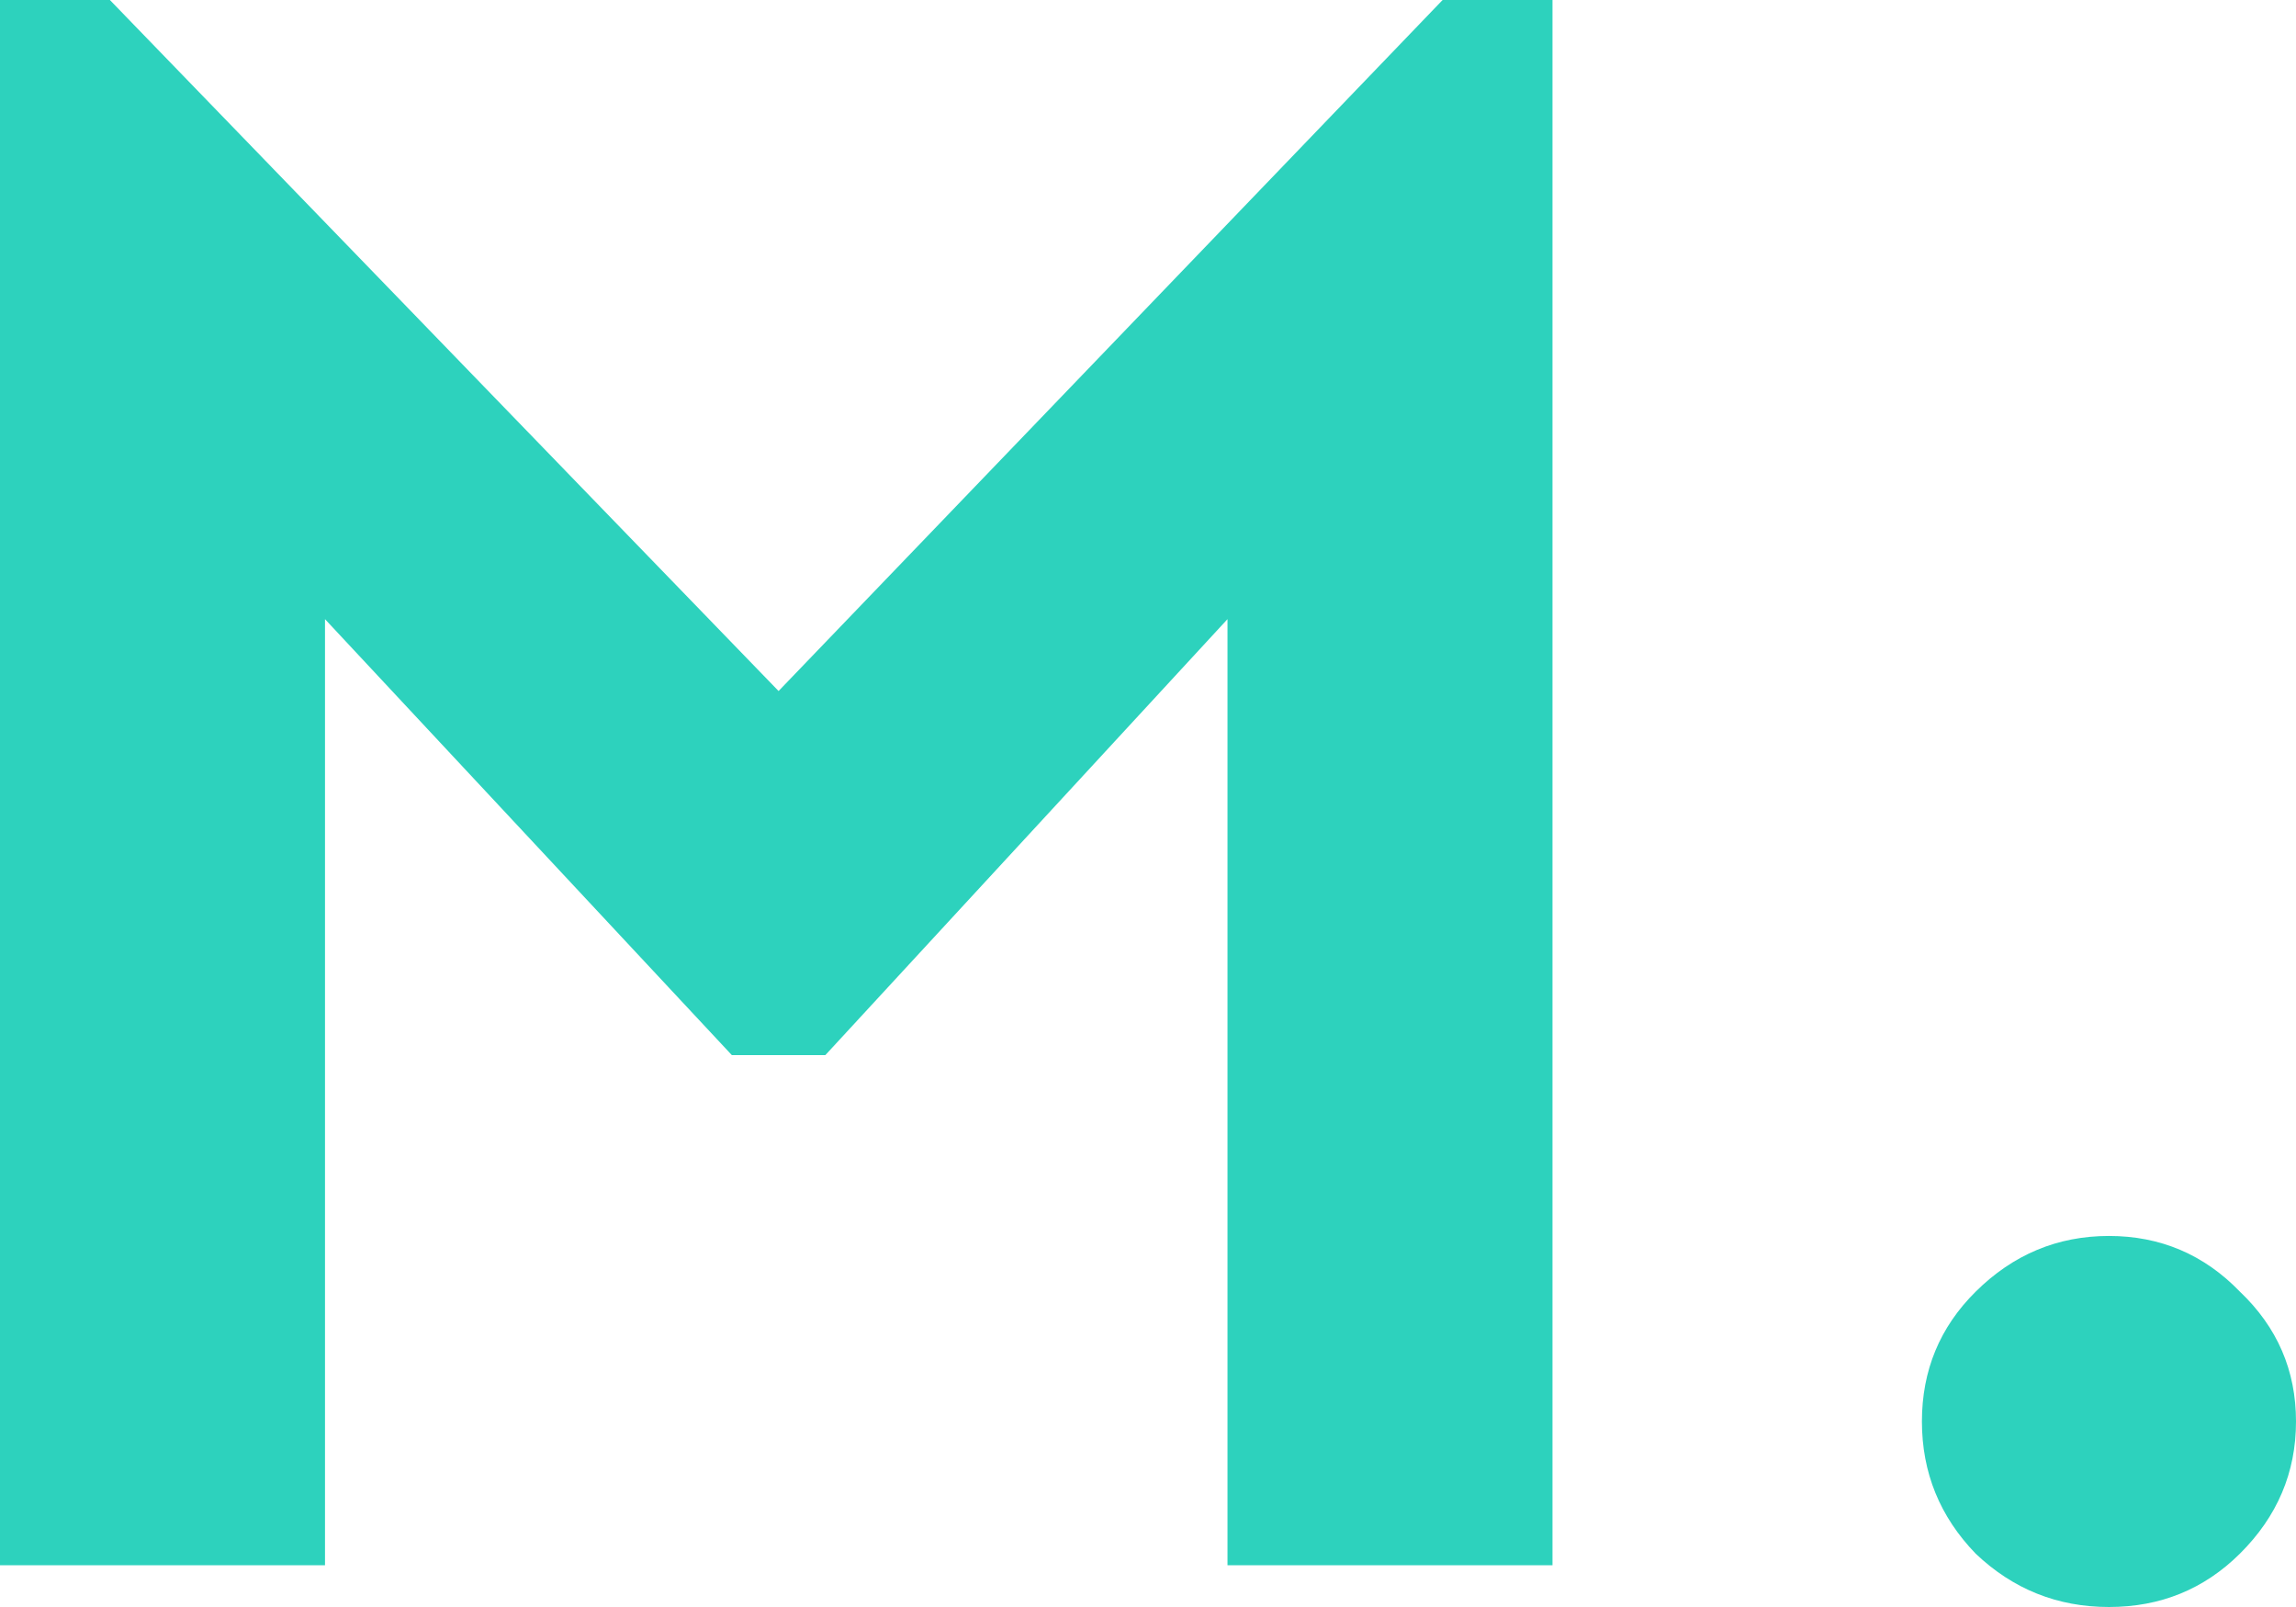 <svg viewBox="0 0 100 70" fill="none" xmlns="http://www.w3.org/2000/svg">
<path d="M67.617 0V68.182H53.462V26.97L35.947 45.96H31.874L14.155 26.97V68.182H0V0H4.786L33.91 30.101L62.831 0H67.617Z" fill="#2DD2BD"/>
<path d="M91.853 53.838C94.094 53.838 95.995 54.647 97.556 56.263C99.185 57.811 100 59.697 100 61.919C100 64.141 99.185 66.061 97.556 67.677C95.995 69.226 94.094 70 91.853 70C89.613 70 87.678 69.226 86.049 67.677C84.487 66.061 83.707 64.141 83.707 61.919C83.707 59.697 84.487 57.811 86.049 56.263C87.678 54.647 89.613 53.838 91.853 53.838Z" fill="#2DD2BD"/>
</svg>
